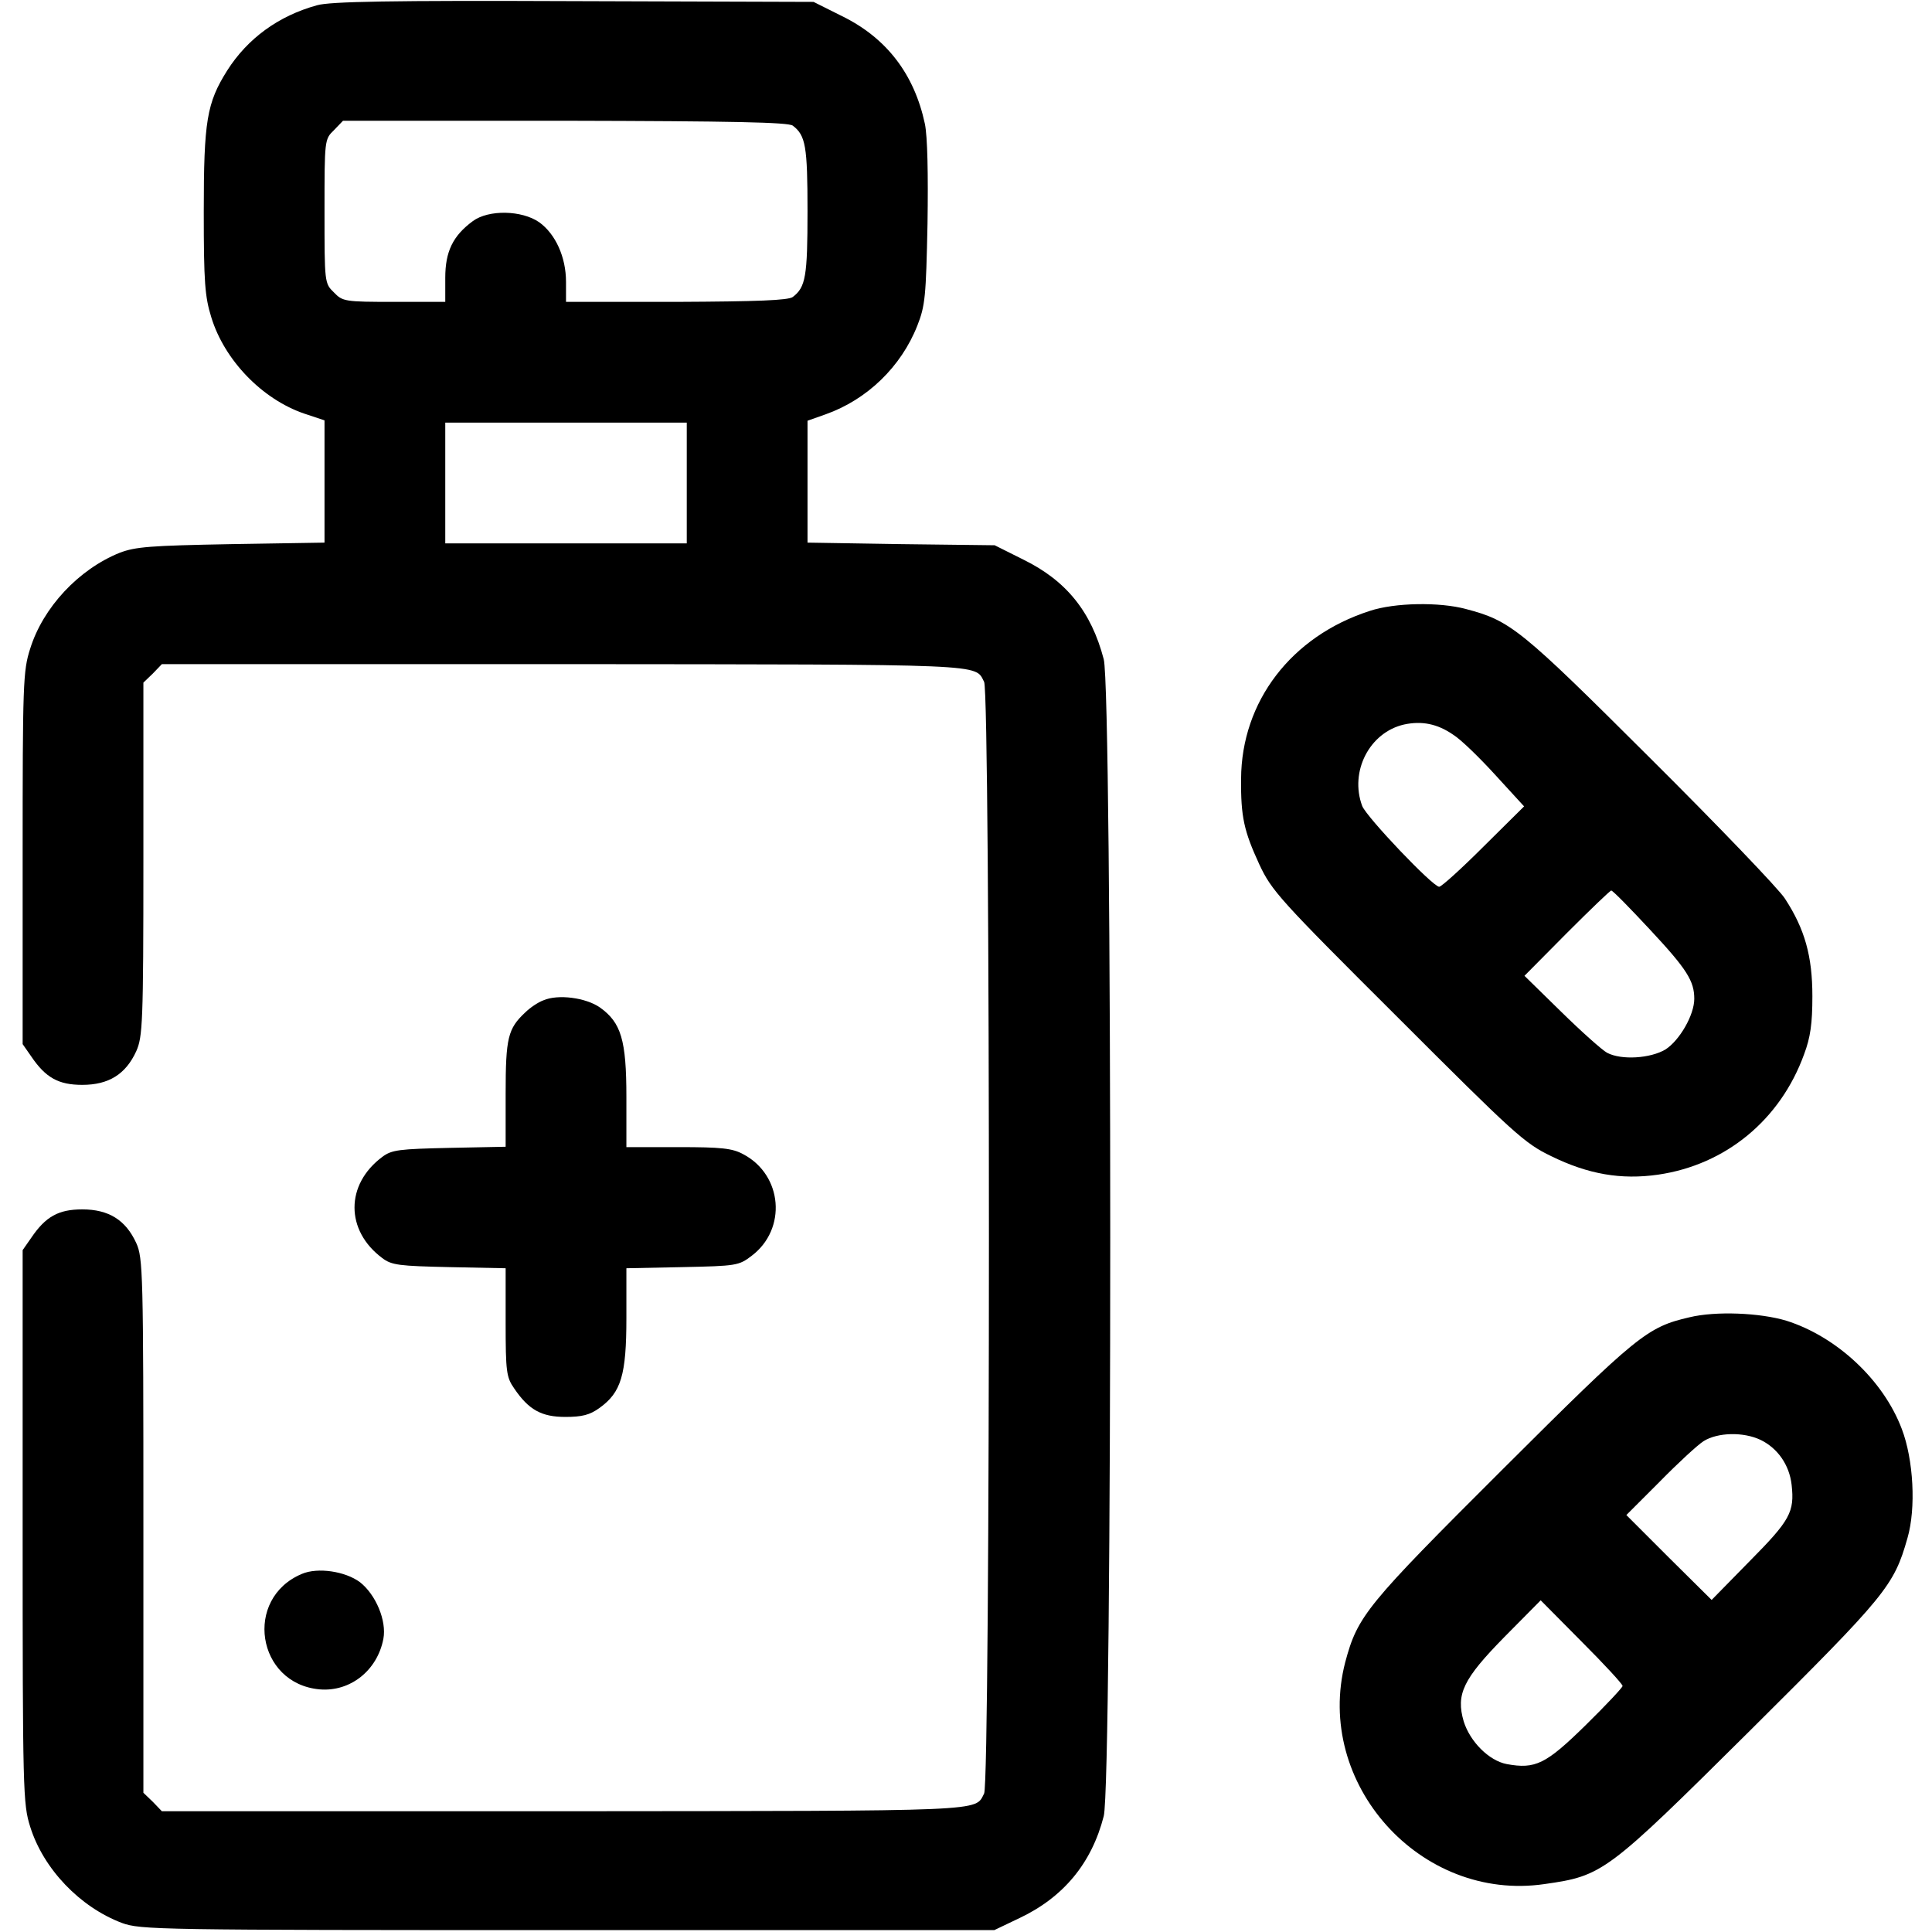 <?xml version="1.0" standalone="no"?>
<!DOCTYPE svg PUBLIC "-//W3C//DTD SVG 20010904//EN"
 "http://www.w3.org/TR/2001/REC-SVG-20010904/DTD/svg10.dtd">
<svg version="1.0" xmlns="http://www.w3.org/2000/svg"
 width="512pt" height="512pt" viewBox="0 0 512 512"
 preserveAspectRatio="xMidYMid meet">

<g transform="translate(0,512) scale(0.1,-0.1)"
fill="#000000" stroke="none">
<path d="M840 5106 c-102 -28 -184 -88 -238 -173 -54 -86 -62 -133 -62 -374 0
-188 3 -225 20 -280 35 -114 135 -217 246 -255 l54 -18 0 -162 0 -162 -247 -4
c-216 -4 -254 -7 -296 -23 -109 -44 -203 -145 -237 -254 -19 -59 -20 -92 -20
-556 l0 -492 23 -33 c38 -56 72 -75 135 -75 70 0 115 28 143 89 17 38 19 74
19 509 l0 468 25 24 24 25 1068 0 c1130 -1 1086 1 1111 -47 17 -31 17 -2915 0
-2946 -25 -48 19 -46 -1111 -47 l-1068 0 -24 25 -25 24 0 708 c0 669 -1 710
-19 749 -28 61 -73 89 -143 89 -63 0 -97 -19 -135 -75 l-23 -33 0 -732 c0
-703 1 -736 20 -796 35 -112 132 -213 243 -255 50 -18 88 -19 1182 -19 l1130
0 67 32 c116 55 191 145 223 270 23 86 23 2980 0 3066 -33 126 -99 208 -213
264 l-76 38 -248 3 -248 4 0 161 0 162 48 17 c110 39 200 126 243 235 21 53
23 78 27 270 2 131 0 232 -7 265 -28 131 -101 227 -219 285 l-76 38 -635 2
c-485 2 -647 -1 -681 -11z m1261 -319 c34 -26 39 -54 39 -227 0 -173 -5 -201
-39 -227 -12 -9 -94 -12 -308 -13 l-293 0 0 53 c0 66 -28 127 -71 158 -46 32
-134 34 -176 3 -53 -39 -73 -81 -73 -150 l0 -64 -135 0 c-131 0 -137 1 -160
25 -25 24 -25 26 -25 215 0 189 0 191 25 215 l24 25 588 0 c446 -1 592 -4 604
-13z m-281 -947 l0 -160 -320 0 -320 0 0 160 0 160 320 0 320 0 0 -160z"/>
<path d="M3630 3501 c-208 -67 -340 -240 -341 -445 -1 -101 8 -139 48 -226 33
-71 54 -94 367 -406 308 -308 336 -334 407 -368 98 -48 185 -63 283 -49 179
26 324 145 387 319 17 45 22 82 22 154 0 106 -20 178 -73 259 -16 25 -177 193
-357 372 -344 343 -370 364 -488 395 -70 19 -189 17 -255 -5z m221 -328 c21
-13 71 -62 112 -107 l76 -83 -107 -106 c-59 -59 -112 -107 -118 -107 -17 0
-192 184 -204 214 -34 91 19 195 111 216 47 10 88 2 130 -27z m522 -517 c98
-105 117 -136 117 -183 0 -43 -39 -110 -76 -134 -40 -24 -117 -29 -155 -9 -13
7 -68 56 -122 109 l-97 95 112 113 c62 62 115 113 118 113 4 0 50 -47 103
-104z"/>
<path d="M1440 2469 c-14 -5 -36 -20 -48 -32 -46 -43 -52 -67 -52 -216 l0
-140 -149 -3 c-133 -3 -153 -5 -178 -24 -98 -73 -98 -195 0 -268 25 -19 45
-21 178 -24 l149 -3 0 -143 c0 -132 2 -146 23 -176 38 -56 72 -75 135 -75 44
0 65 5 91 24 57 41 71 87 71 238 l0 132 148 3 c144 3 150 4 184 30 94 71 82
214 -22 269 -29 16 -58 19 -172 19 l-138 0 0 133 c0 151 -14 197 -70 237 -37
26 -111 36 -150 19z"/>
<path d="M4477 1629 c-112 -26 -137 -46 -494 -402 -363 -362 -385 -389 -418
-512 -83 -321 199 -636 528 -588 155 22 164 29 544 406 362 360 382 384 418
511 23 79 16 208 -15 289 -49 130 -173 245 -306 287 -70 21 -187 26 -257 9z
m189 -325 c45 -22 76 -66 82 -119 8 -72 -4 -94 -111 -202 l-101 -103 -113 112
-113 113 88 88 c48 49 101 98 117 108 37 23 105 25 151 3z m-366 -652 c0 -4
-44 -51 -98 -104 -105 -103 -133 -117 -209 -103 -47 9 -97 59 -114 113 -21 72
-2 112 108 224 l96 97 108 -109 c60 -60 109 -113 109 -118z"/>
<path d="M800 949 c-155 -65 -120 -291 47 -306 81 -7 153 50 169 134 9 48 -20
117 -62 150 -39 29 -112 40 -154 22z"/>
</g>
</svg>
